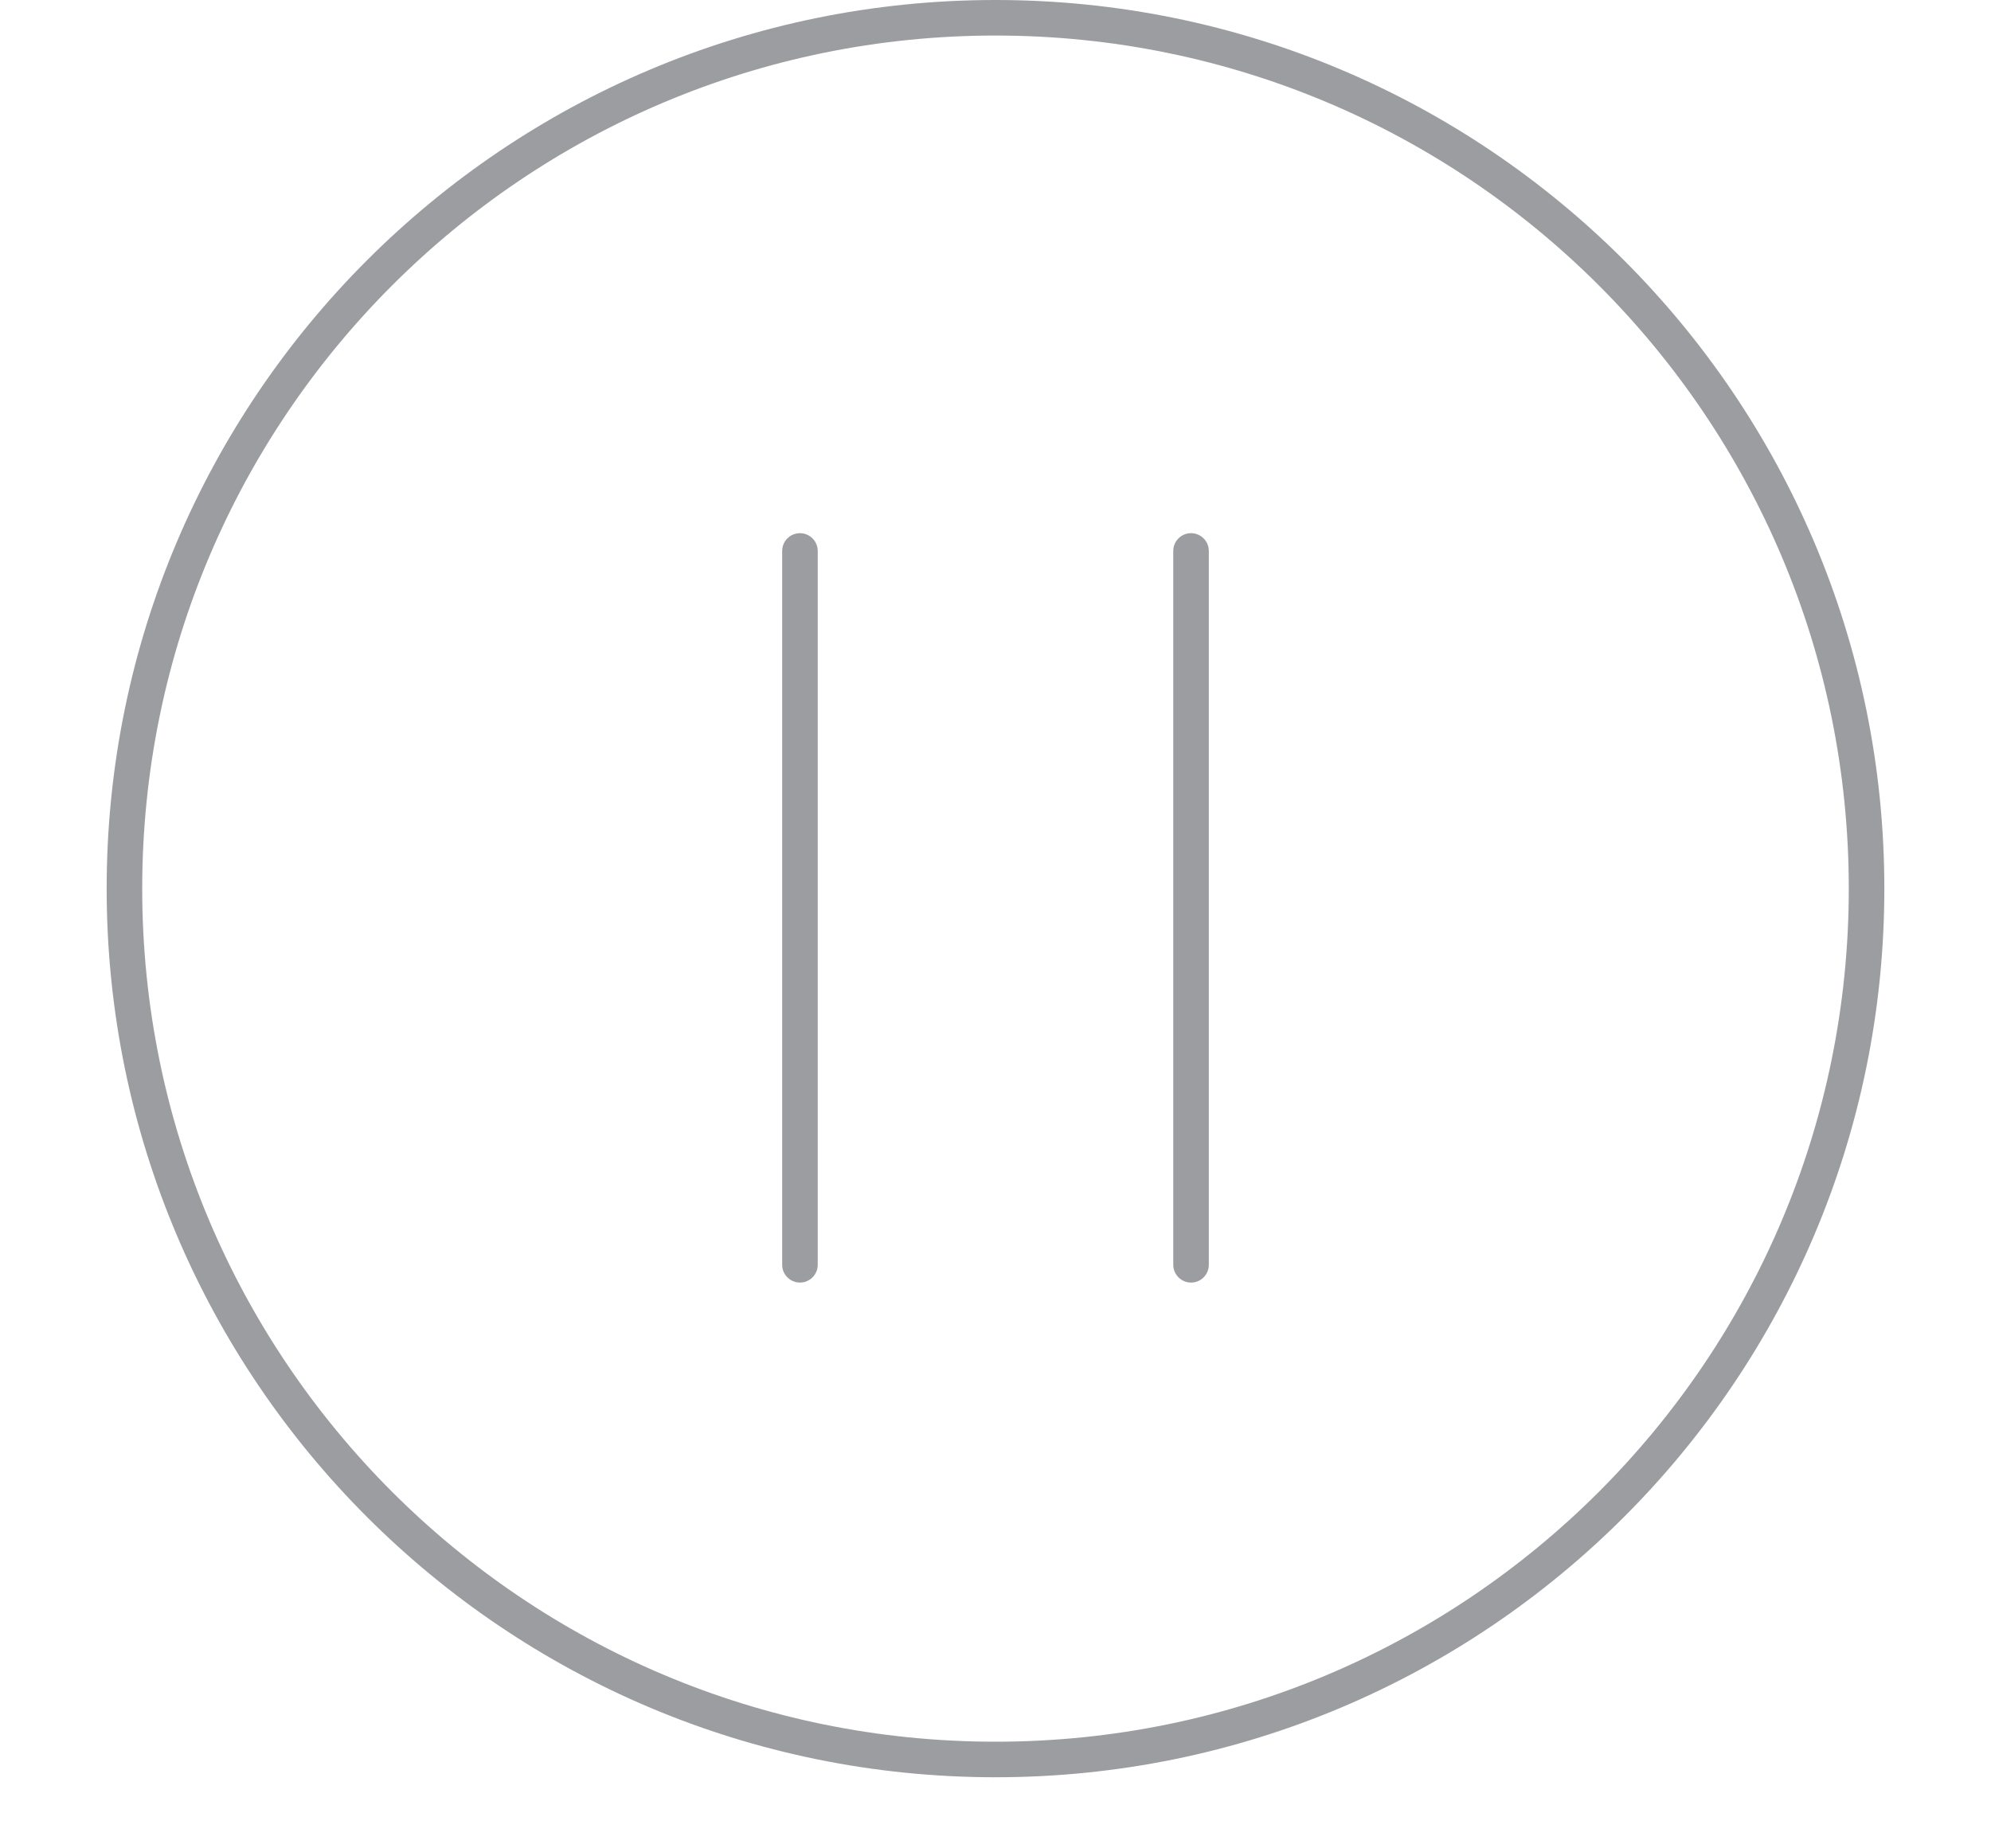 <svg width="56" height="52" viewBox="0 0 56 52" fill="none" xmlns="http://www.w3.org/2000/svg">
<path fill-rule="evenodd" clip-rule="evenodd" d="M28 49C41.255 49 52 38.255 52 25C52 11.745 41.255 1 28 1C14.745 1 4 11.745 4 25C4 38.255 14.745 49 28 49ZM28 50C41.807 50 53 38.807 53 25C53 11.193 41.807 0 28 0C14.193 0 3 11.193 3 25C3 38.807 14.193 50 28 50Z" fill="#9B9DA0"/>
<path fill-rule="evenodd" clip-rule="evenodd" d="M22.5 15C22.776 15 23 15.224 23 15.5L23 35.583C23 35.859 22.776 36.083 22.5 36.083C22.224 36.083 22 35.859 22 35.583L22 15.5C22 15.224 22.224 15 22.5 15Z" fill="#9B9DA0"/>
<path fill-rule="evenodd" clip-rule="evenodd" d="M33.5 15C33.776 15 34 15.224 34 15.5L34 35.583C34 35.859 33.776 36.083 33.5 36.083C33.224 36.083 33 35.859 33 35.583L33 15.5C33 15.224 33.224 15 33.5 15Z" fill="#9B9DA0"/>
</svg>
